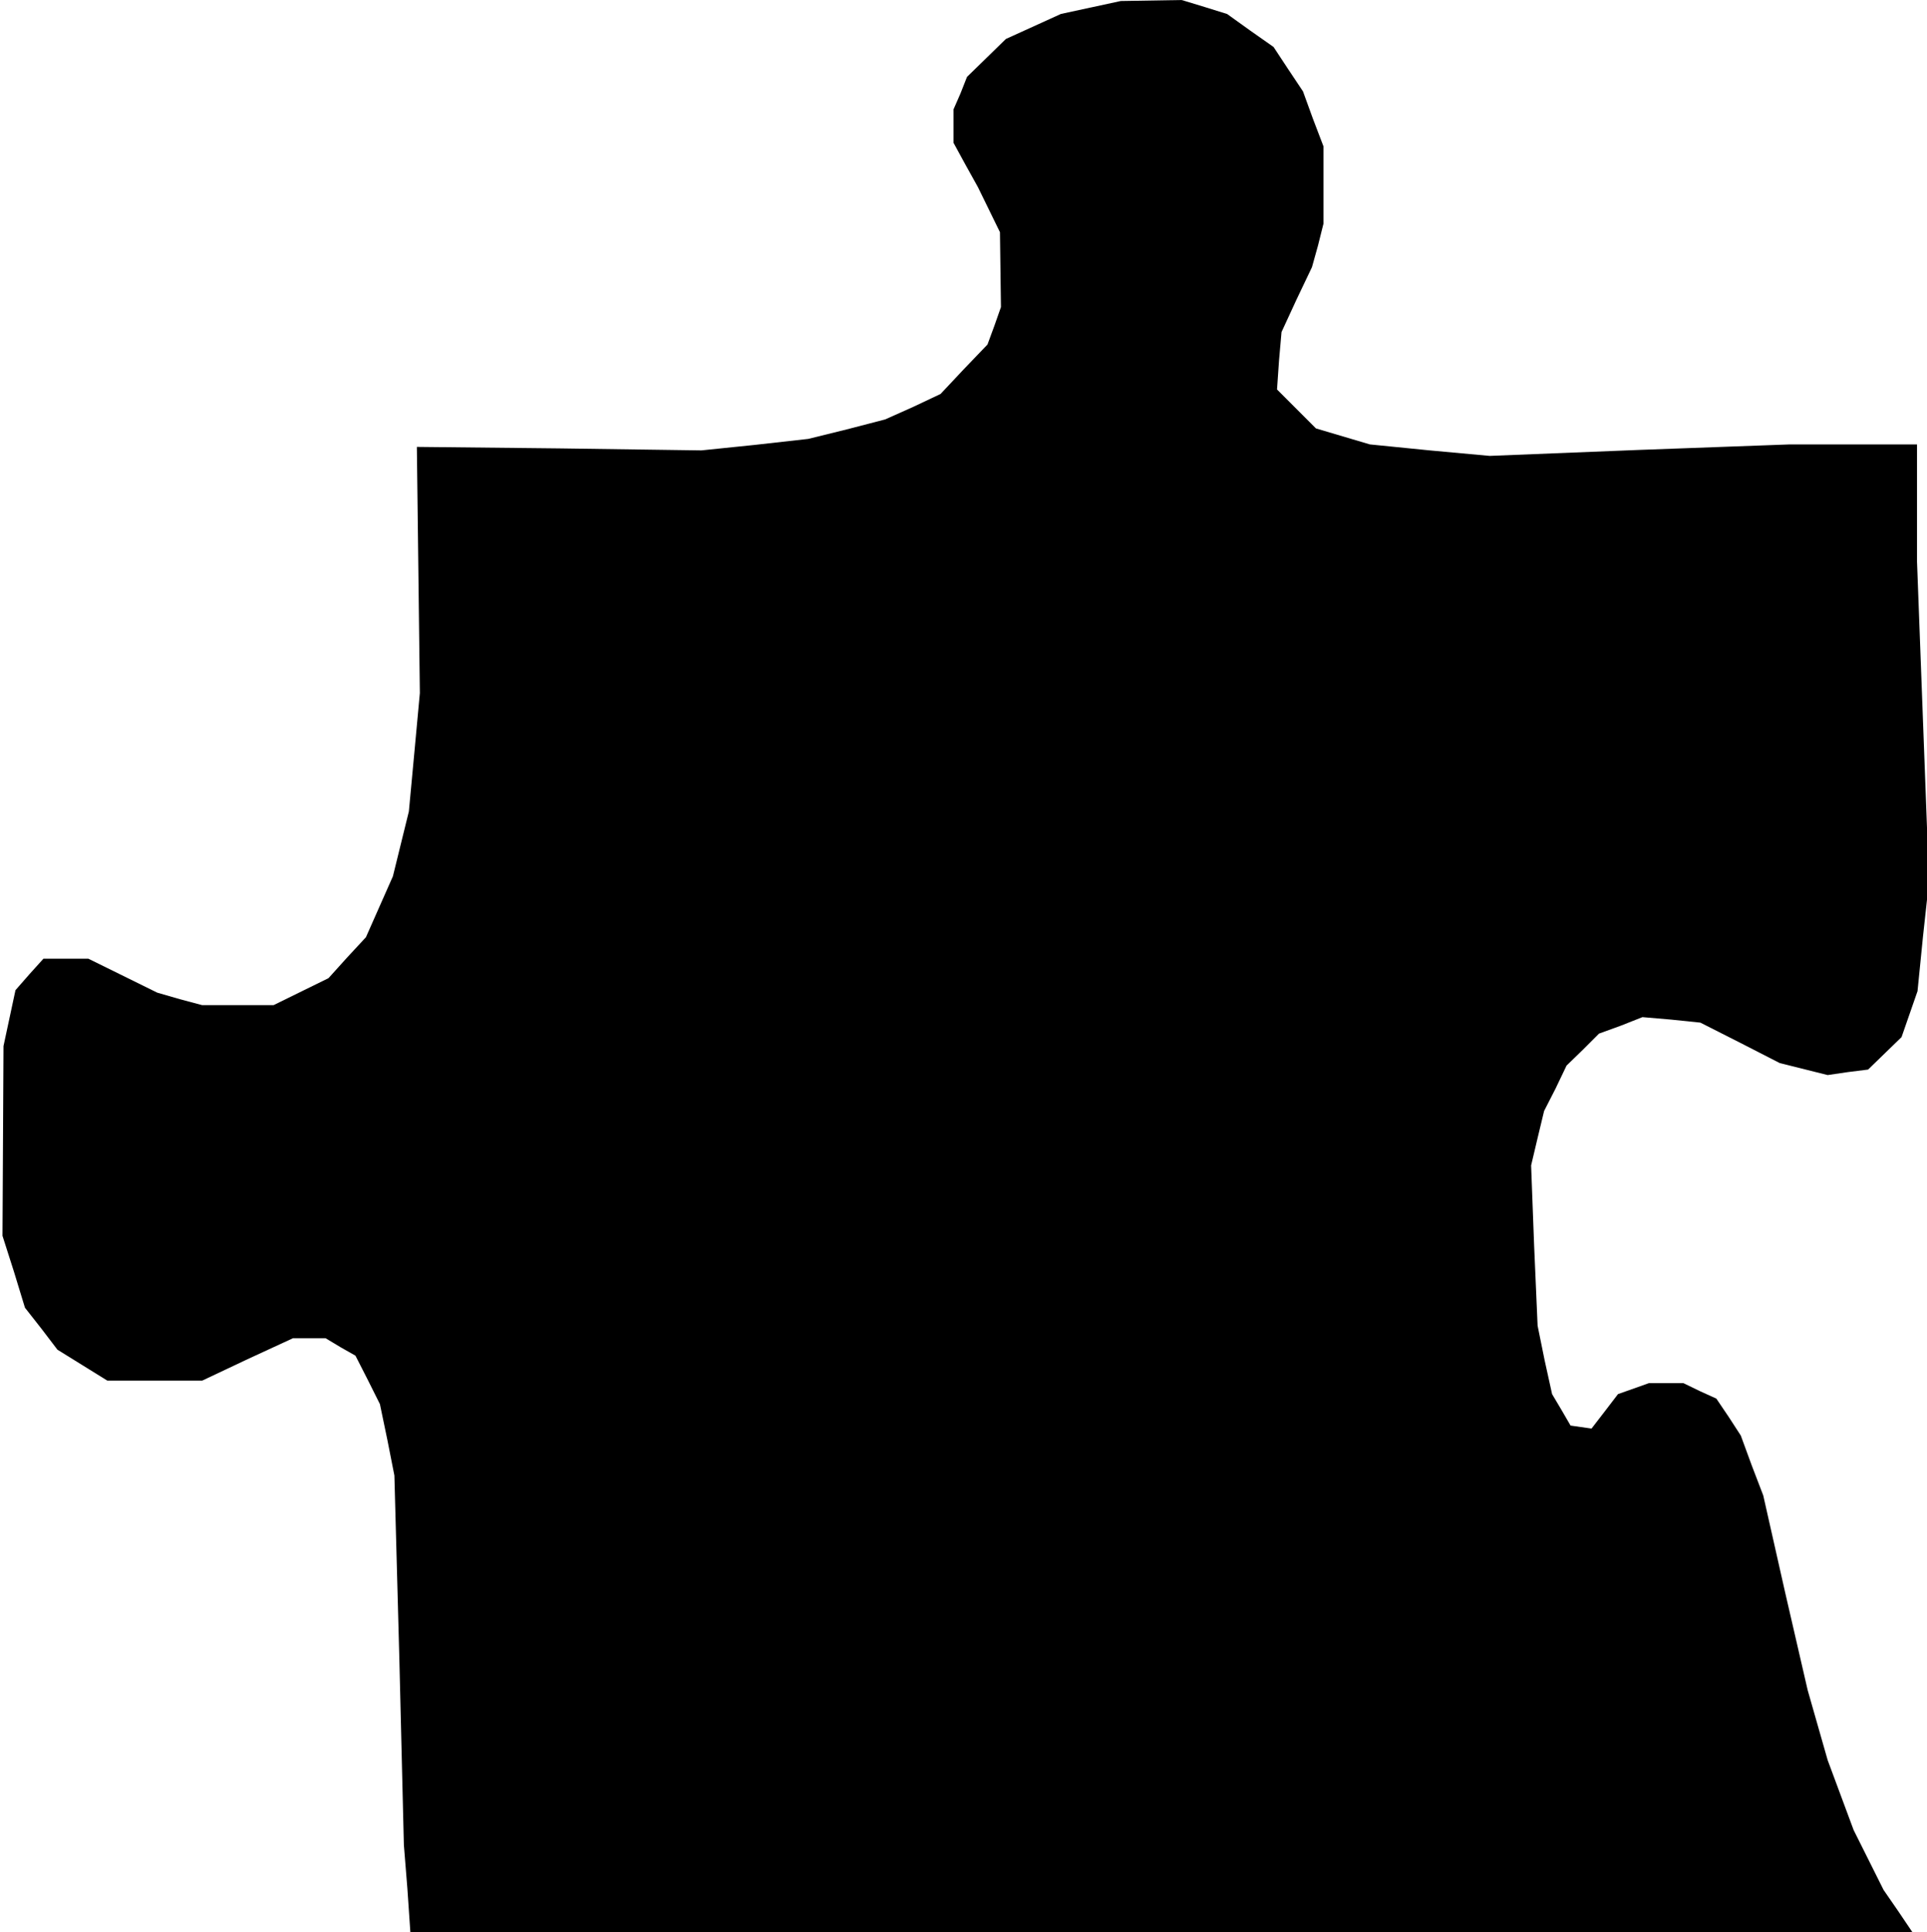 <?xml version="1.0" standalone="no"?>
<!DOCTYPE svg PUBLIC "-//W3C//DTD SVG 20010904//EN"
 "http://www.w3.org/TR/2001/REC-SVG-20010904/DTD/svg10.dtd">
<svg version="1.0" xmlns="http://www.w3.org/2000/svg"
 width="386pt" height="387pt" viewBox="0 0 386 387"
 preserveAspectRatio="xMidYMid meet">
<g transform="translate(0,387) scale(0.1,-0.1)"
fill="#000000" stroke="none">
<path d="M2185 3855 l-60 -13 -55 -25 -55 -25 -39 -38 -39 -38 -13 -33 -14
-32 0 -34 0 -33 24 -44 25 -45 22 -45 22 -45 1 -75 1 -75 -13 -37 -14 -38 -47
-49 -47 -50 -55 -26 -56 -25 -77 -20 -77 -19 -107 -12 -107 -11 -285 4 -285 3
3 -247 3 -246 -11 -119 -11 -118 -16 -65 -16 -65 -27 -61 -27 -61 -38 -41 -37
-41 -55 -27 -55 -27 -72 0 -71 0 -45 12 -45 13 -69 34 -69 34 -45 0 -45 0 -28
-31 -28 -32 -12 -56 -12 -56 -1 -190 -1 -190 23 -72 22 -72 33 -42 32 -42 50
-31 50 -31 95 0 95 0 91 43 91 42 32 0 33 0 30 -18 30 -17 25 -49 24 -48 15
-72 14 -71 10 -370 9 -370 7 -87 6 -88 1505 0 1504 0 -29 43 -29 42 -30 60
-30 60 -26 70 -26 70 -20 70 -20 70 -45 195 -44 195 -23 60 -22 60 -24 37 -25
37 -33 15 -33 16 -35 0 -34 0 -31 -11 -31 -11 -26 -34 -27 -35 -21 3 -21 3
-18 31 -19 32 -15 68 -14 69 -7 161 -6 160 13 55 13 54 23 45 22 46 33 32 32
32 44 16 43 17 58 -5 58 -6 79 -40 80 -41 48 -12 48 -12 41 6 40 5 34 33 33
32 16 46 16 46 11 110 12 110 -12 320 -12 320 0 118 0 117 -127 0 -128 0 -301
-11 -300 -12 -120 11 -120 12 -54 16 -54 16 -39 39 -39 39 4 58 5 57 30 65 31
65 12 43 11 44 0 77 0 78 -21 55 -20 55 -30 45 -29 44 -47 33 -46 33 -45 14
-46 14 -61 -1 -61 -1 -60 -13z"/>
</g>
</svg>
